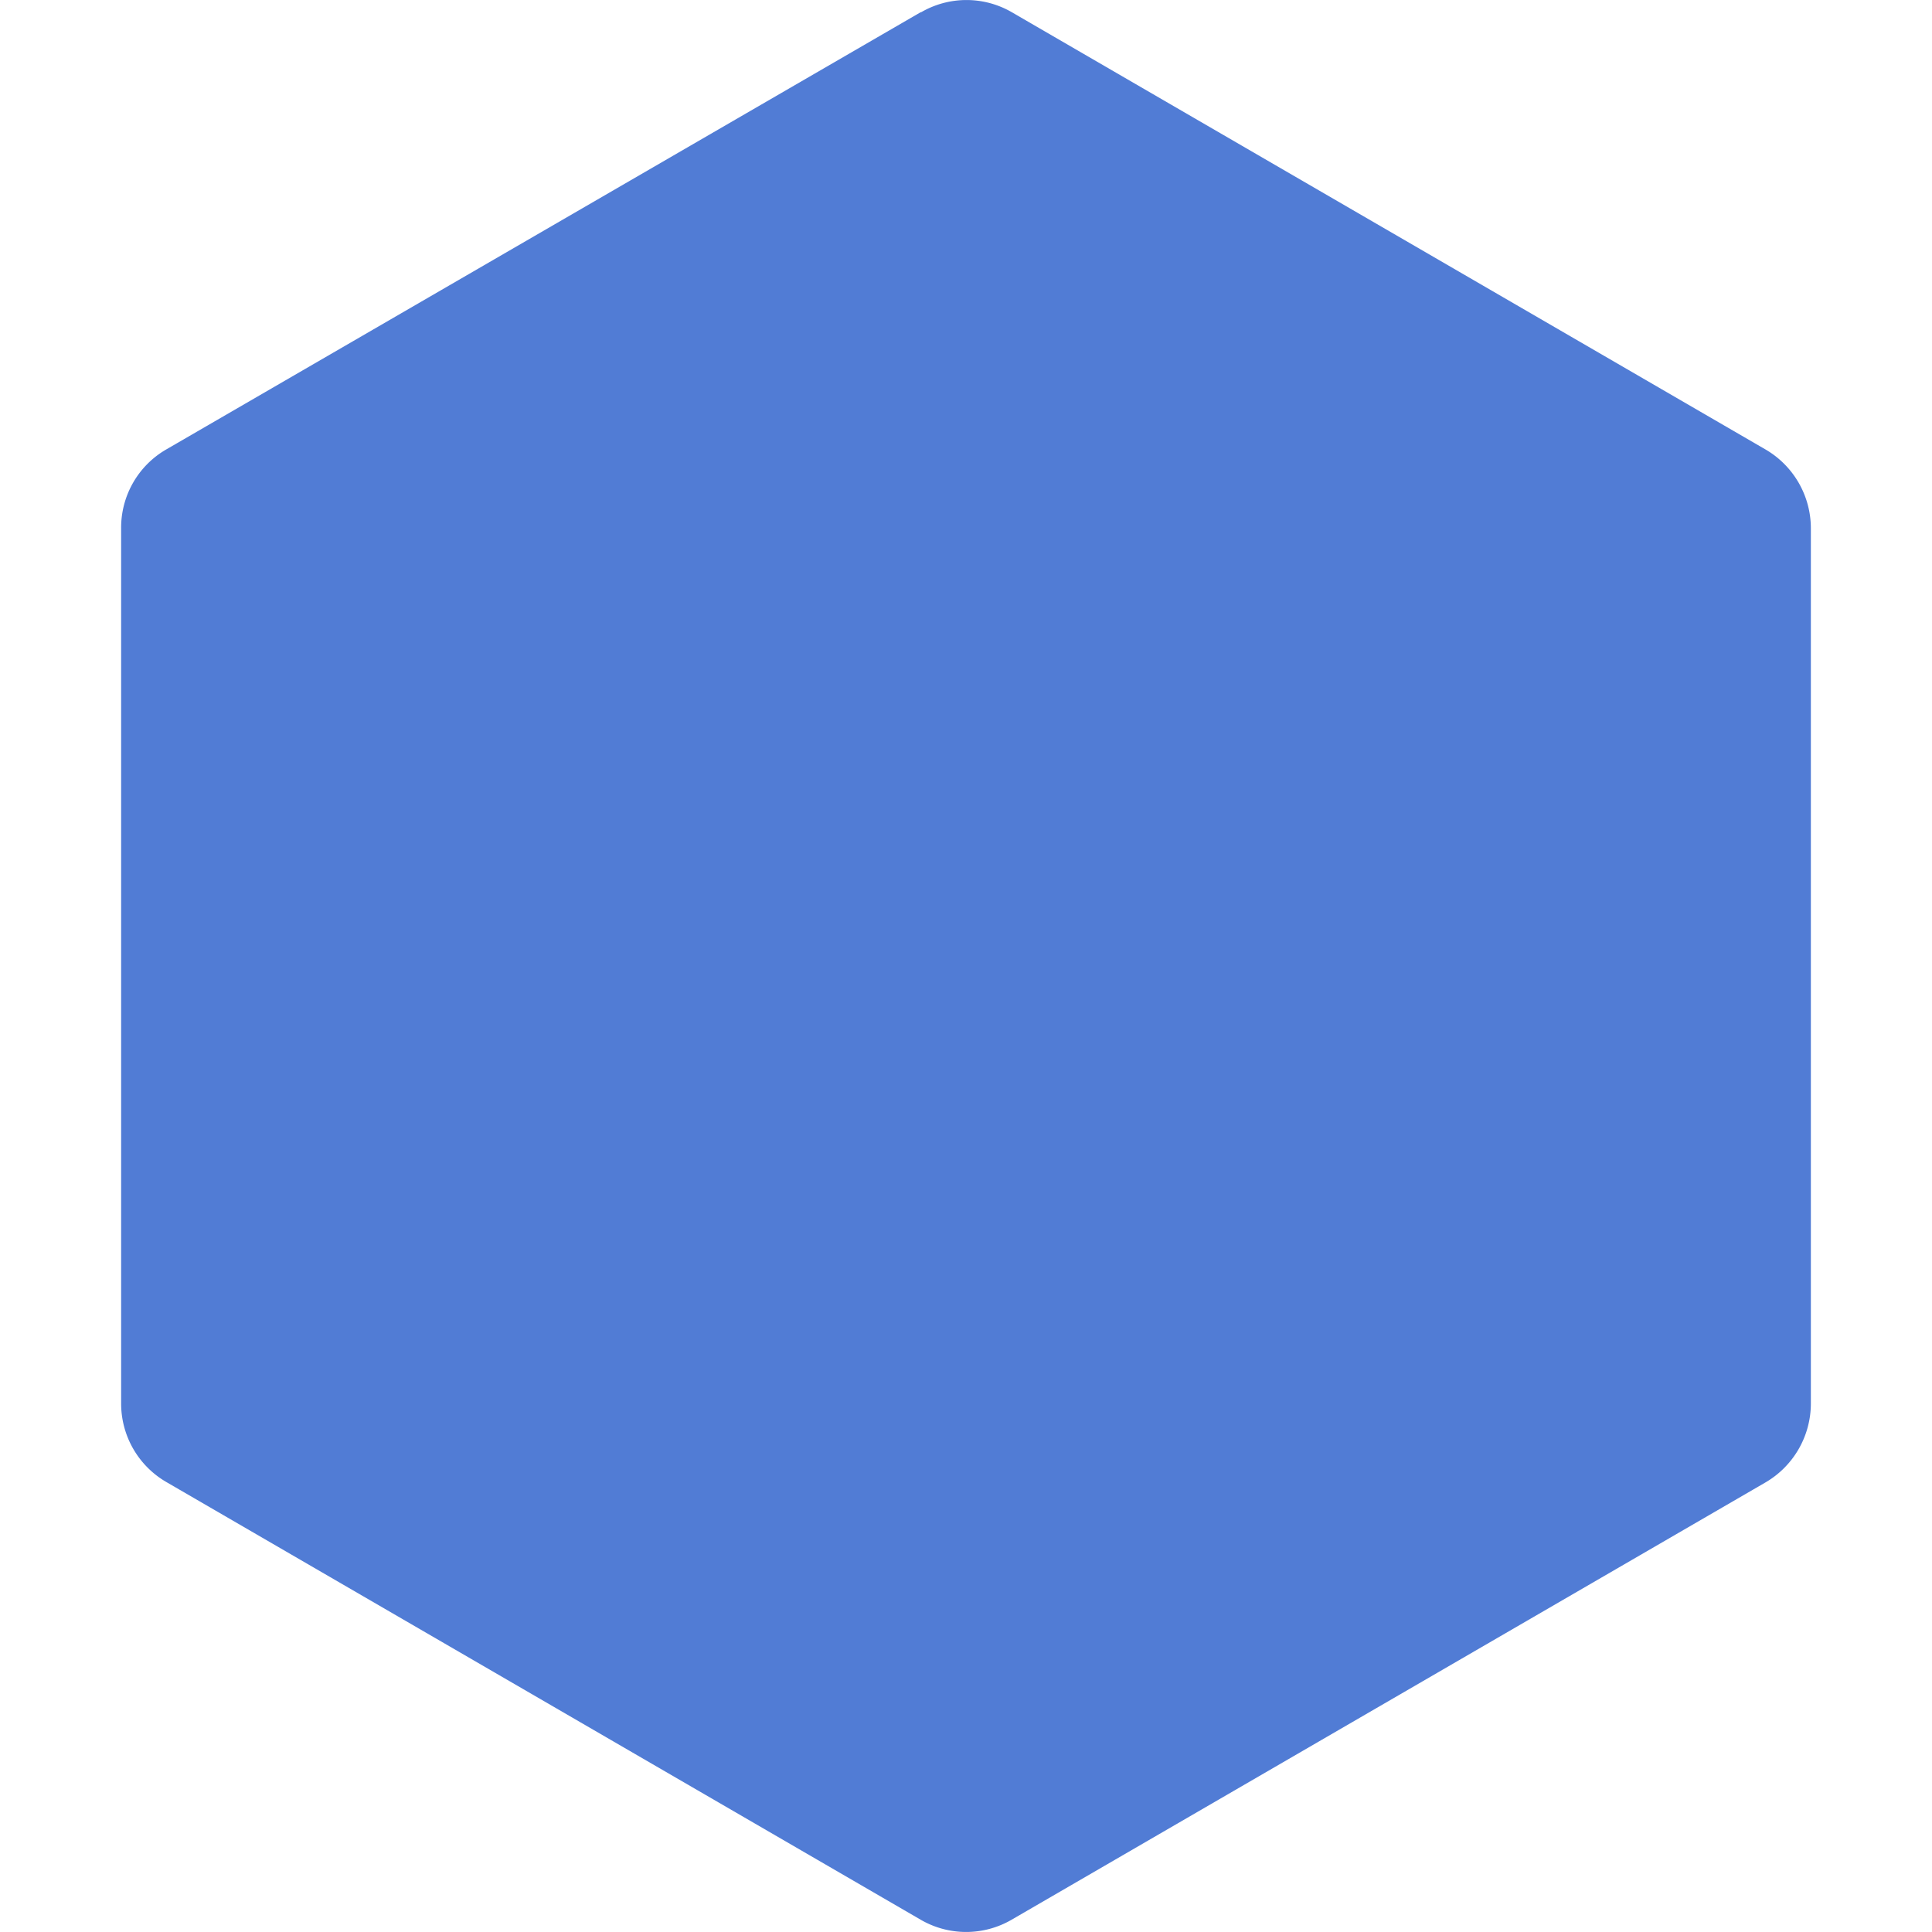 <svg xmlns="http://www.w3.org/2000/svg" viewBox="0 0 200 200"><defs><style>.cls-1{fill:#517cd5;}</style></defs><g id="Camada_7" data-name="Camada 7"><path class="cls-1" d="M95.28,1.28,17.22,46.52a9.35,9.35,0,0,0-4.68,8.21v90.52a9.39,9.39,0,0,0,4.68,8.17l78.09,45.31a9.37,9.37,0,0,0,9.41,0l78.06-45.28a9.47,9.47,0,0,0,4.68-8.17V54.72a9.45,9.45,0,0,0-4.71-8.2l-78-45.25a9.35,9.35,0,0,0-9.4,0Z"/></g></svg>